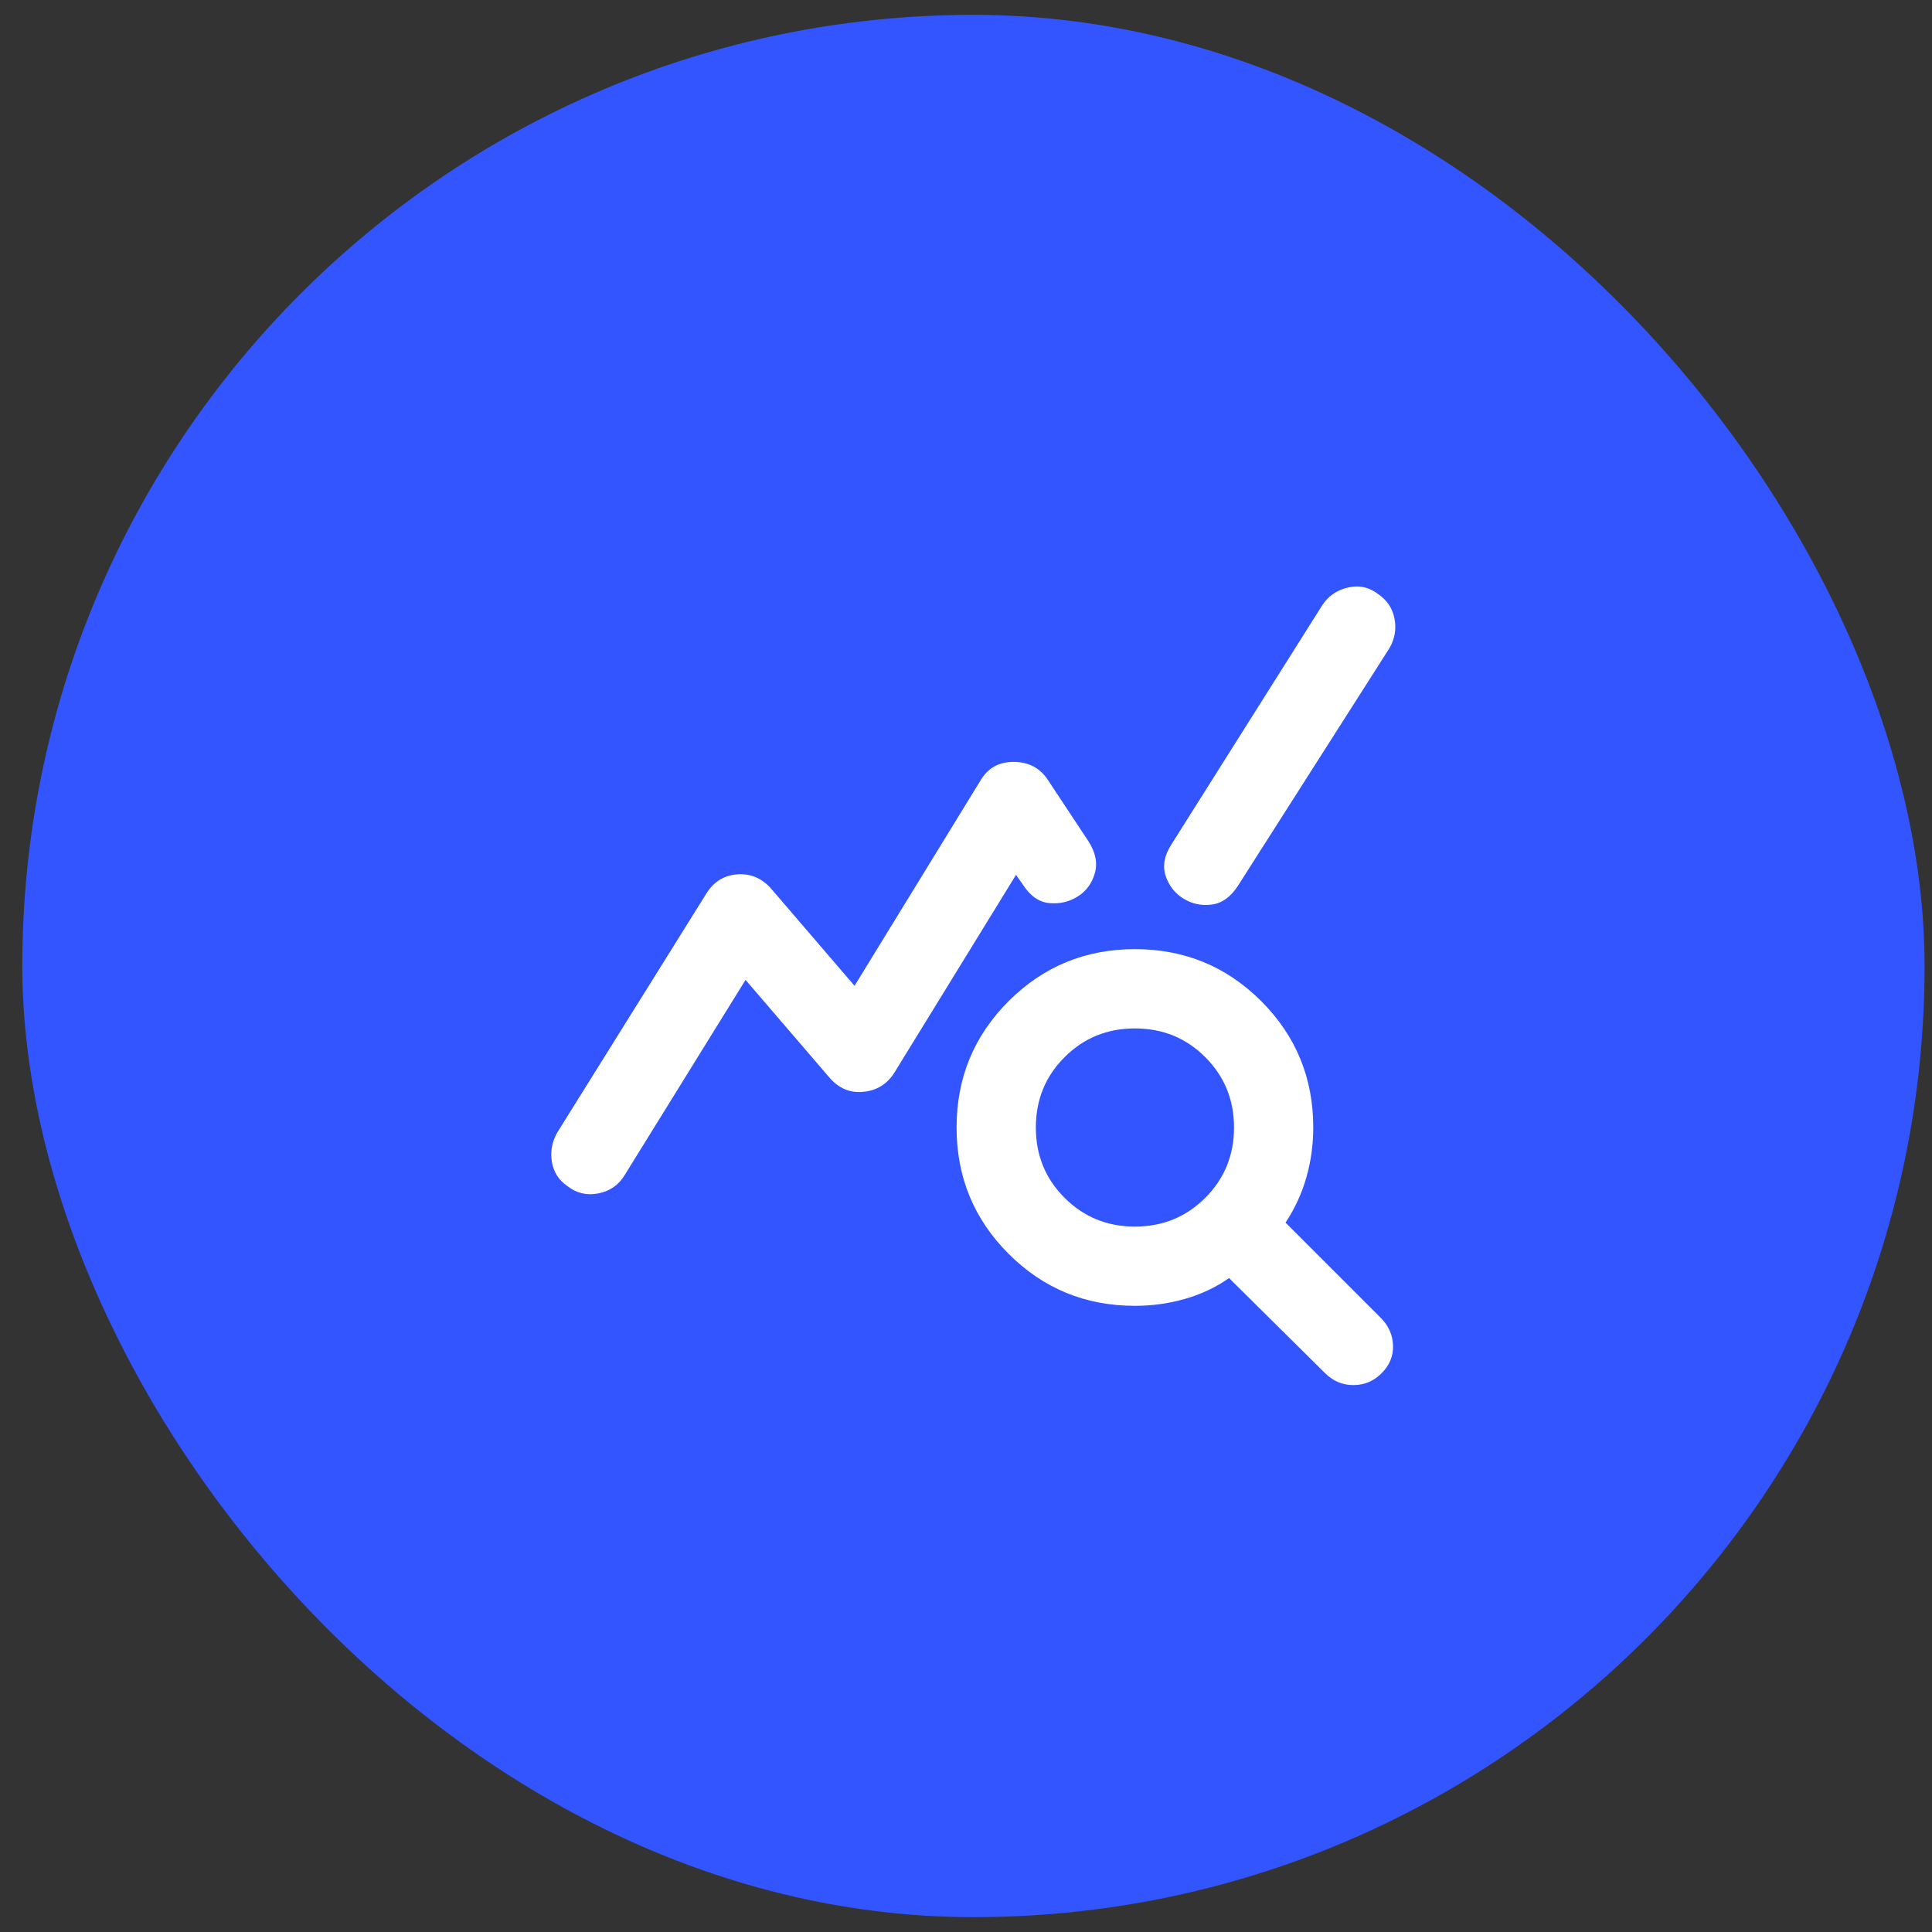 <svg width="65" height="65" viewBox="0 0 65 65" fill="none" xmlns="http://www.w3.org/2000/svg">
<rect x="0" y="0" width="65" height="65" fill="#333333" stroke="none"/>
<rect x="0.75" y="0.5" width="64" height="64" rx="32" fill="#3355FF"/>
<path d="M19.083 39.9C18.794 39.7 18.622 39.428 18.567 39.083C18.511 38.739 18.572 38.411 18.75 38.1L23.783 30.033C24.028 29.656 24.367 29.45 24.8 29.417C25.233 29.383 25.606 29.533 25.917 29.867L28.75 33.167L32.983 26.267C33.228 25.845 33.6 25.633 34.1 25.633C34.6 25.633 34.983 25.833 35.25 26.233L36.617 28.3C36.861 28.678 36.933 29.039 36.833 29.383C36.733 29.728 36.539 29.989 36.25 30.167C35.961 30.345 35.645 30.417 35.3 30.383C34.956 30.35 34.661 30.145 34.417 29.767L34.183 29.433L30.083 36.1C29.839 36.478 29.494 36.689 29.05 36.733C28.606 36.778 28.228 36.622 27.917 36.267L25.083 32.967L21.017 39.533C20.817 39.867 20.522 40.072 20.133 40.15C19.744 40.228 19.395 40.145 19.083 39.9ZM38.183 43.933C36.517 43.933 35.1 43.35 33.933 42.183C32.767 41.017 32.183 39.6 32.183 37.933C32.183 36.267 32.767 34.85 33.933 33.683C35.1 32.517 36.517 31.933 38.183 31.933C39.85 31.933 41.267 32.517 42.433 33.683C43.6 34.85 44.183 36.267 44.183 37.933C44.183 38.511 44.106 39.072 43.95 39.617C43.794 40.161 43.561 40.667 43.25 41.133L46.45 44.333C46.717 44.6 46.856 44.911 46.867 45.267C46.878 45.622 46.75 45.933 46.483 46.2C46.217 46.467 45.9 46.6 45.533 46.6C45.167 46.6 44.85 46.467 44.583 46.2L41.35 43C40.906 43.311 40.411 43.544 39.867 43.7C39.322 43.856 38.761 43.933 38.183 43.933ZM38.183 41.267C39.117 41.267 39.906 40.944 40.55 40.3C41.194 39.656 41.517 38.867 41.517 37.933C41.517 37 41.194 36.211 40.55 35.567C39.906 34.922 39.117 34.6 38.183 34.6C37.25 34.6 36.461 34.922 35.817 35.567C35.172 36.211 34.85 37 34.85 37.933C34.85 38.867 35.172 39.656 35.817 40.3C36.461 40.944 37.25 41.267 38.183 41.267ZM39.817 30.233C39.528 30.056 39.328 29.8 39.217 29.467C39.106 29.133 39.172 28.778 39.417 28.4L44.483 20.367C44.683 20.056 44.972 19.856 45.35 19.767C45.728 19.678 46.072 19.756 46.383 20C46.672 20.2 46.85 20.472 46.917 20.817C46.983 21.161 46.928 21.489 46.75 21.8L41.65 29.8C41.406 30.178 41.111 30.389 40.767 30.433C40.422 30.478 40.106 30.411 39.817 30.233Z" fill="white"/>
</svg>
